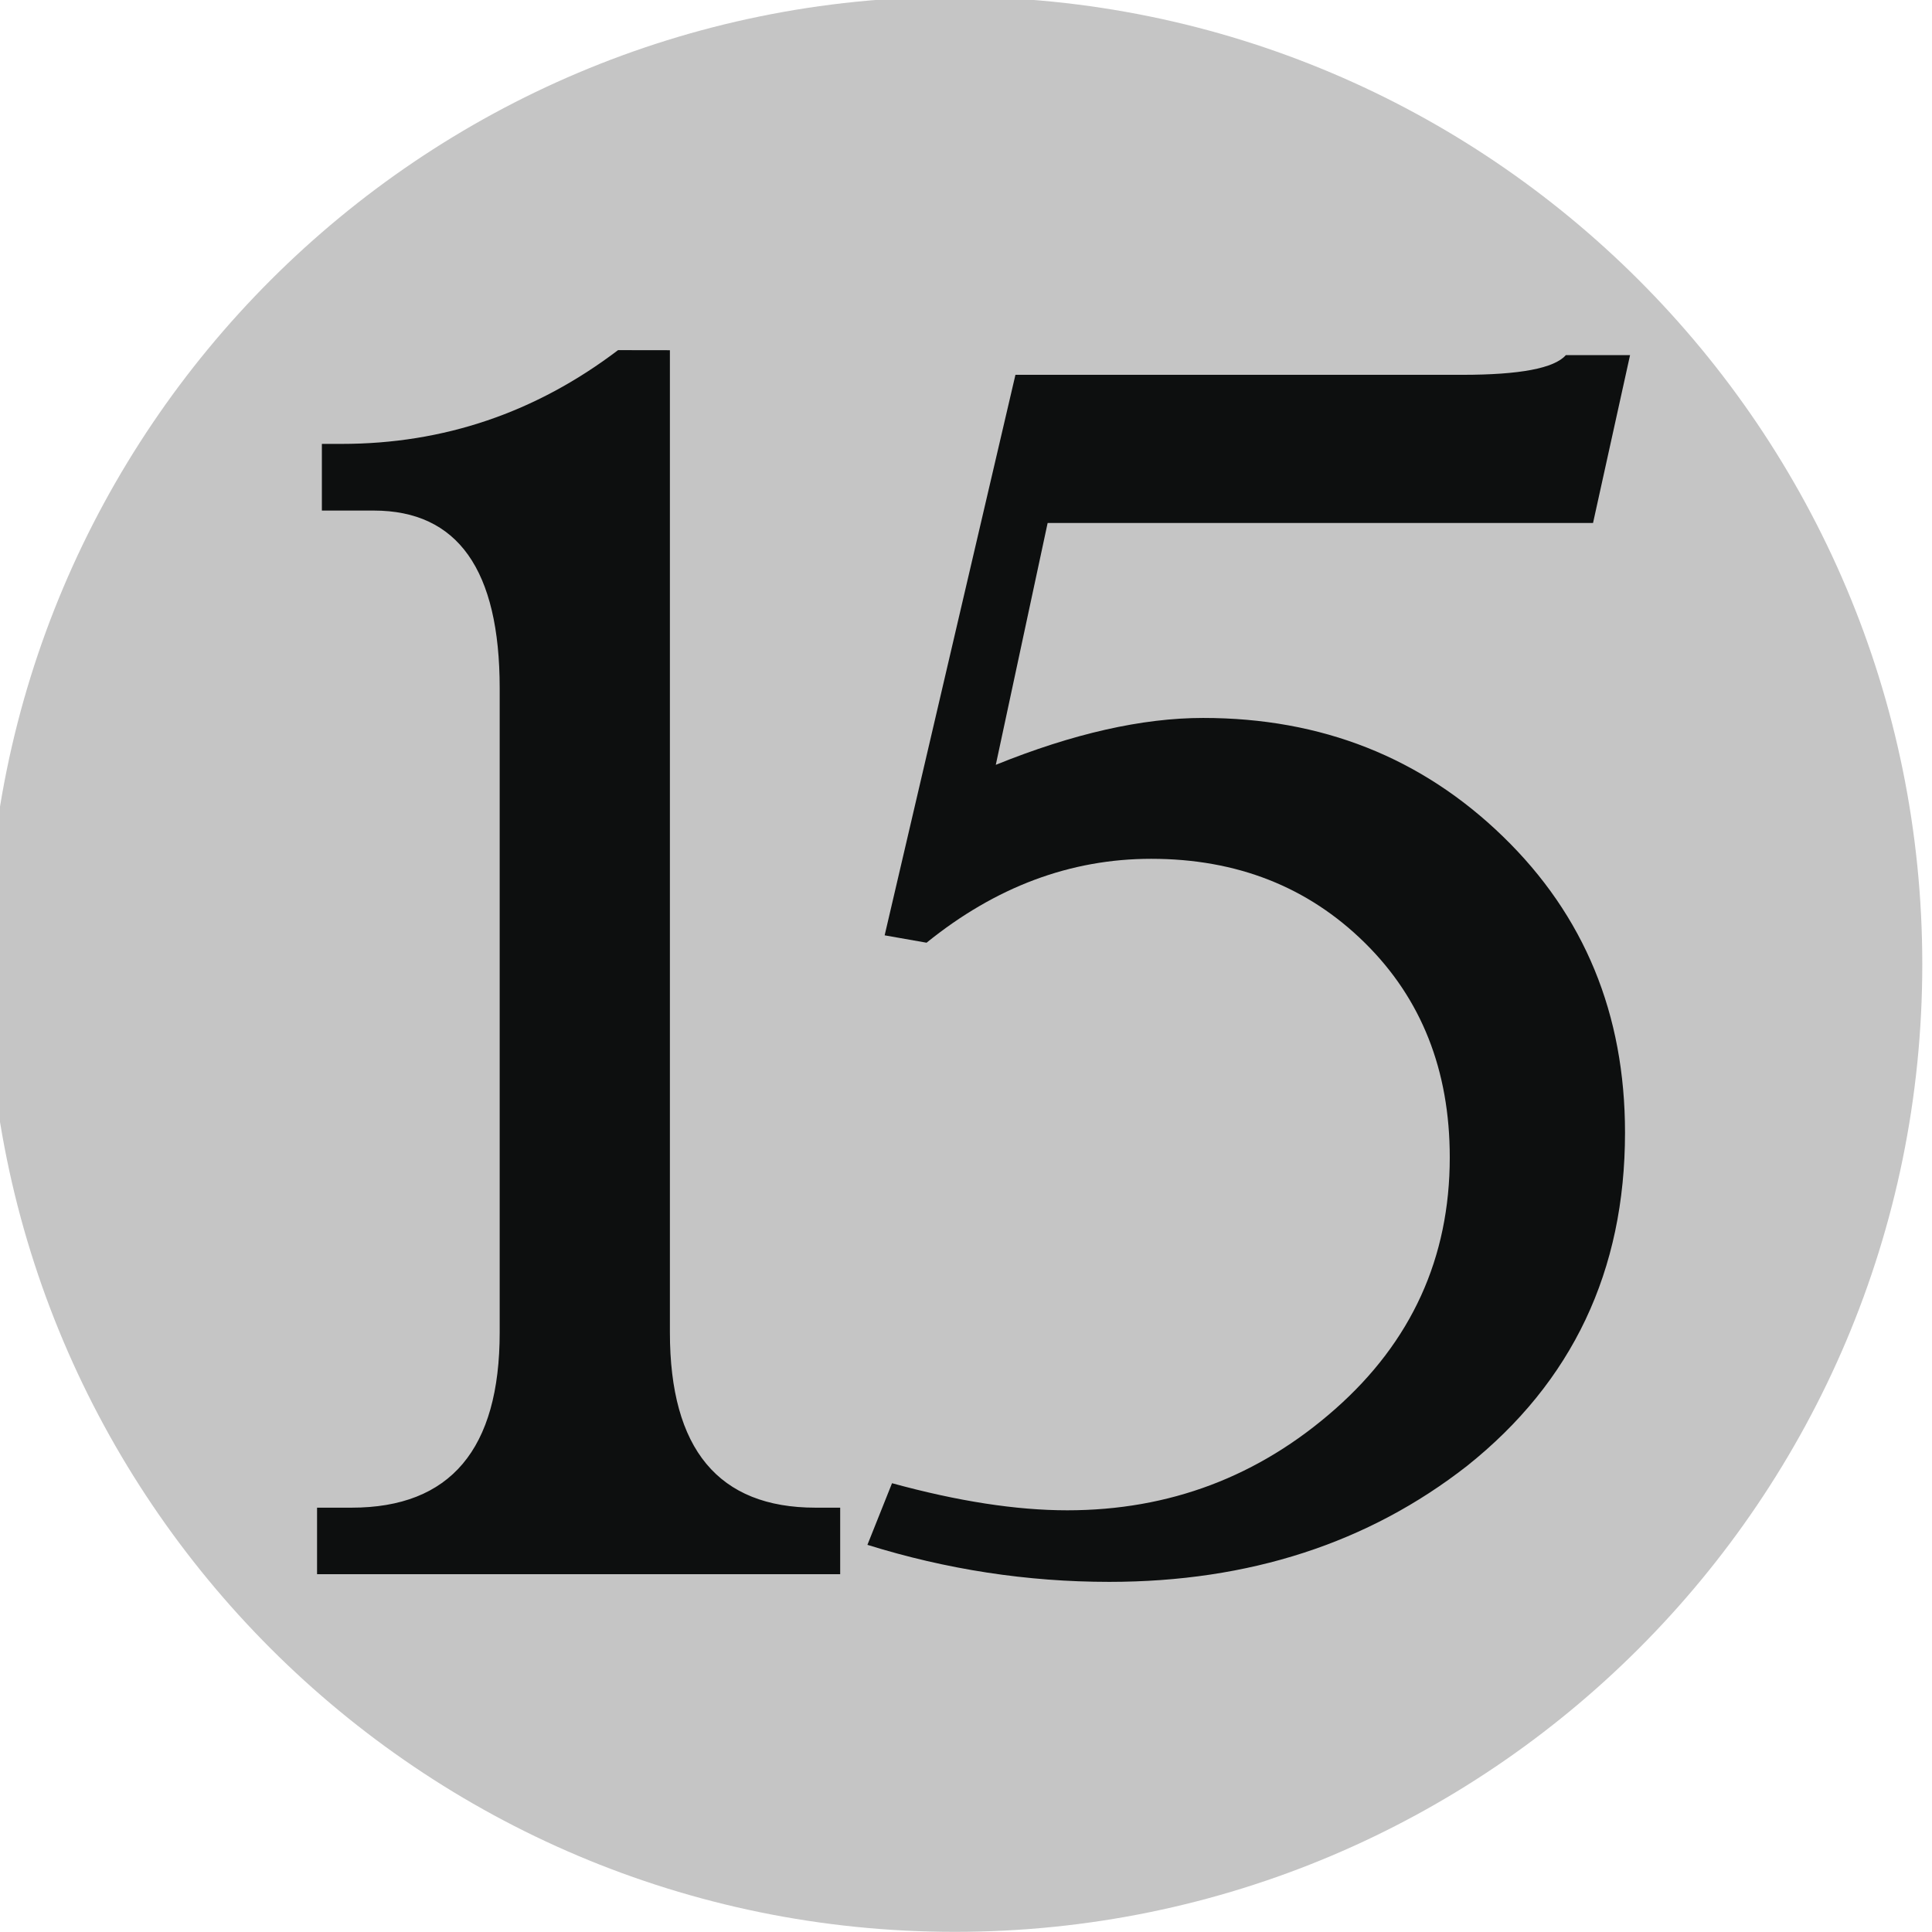 <?xml version="1.0" encoding="UTF-8" standalone="no"?>
<!-- Created with Inkscape (http://www.inkscape.org/) -->

<svg
   width="26.458mm"
   height="26.458mm"
   viewBox="0 0 26.458 26.458"
   version="1.1"
   id="svg1"
   inkscape:version="1.3 (0e150ed6c4, 2023-07-21)"
   sodipodi:docname="generic-15-pip.svg"
   xmlns:inkscape="http://www.inkscape.org/namespaces/inkscape"
   xmlns:sodipodi="http://sodipodi.sourceforge.net/DTD/sodipodi-0.dtd"
   xmlns="http://www.w3.org/2000/svg"
   xmlns:svg="http://www.w3.org/2000/svg">
  <sodipodi:namedview
     id="namedview1"
     pagecolor="#ffffff"
     bordercolor="#000000"
     borderopacity="0.25"
     inkscape:showpageshadow="2"
     inkscape:pageopacity="0.0"
     inkscape:pagecheckerboard="0"
     inkscape:deskcolor="#d1d1d1"
     inkscape:document-units="mm"
     inkscape:zoom="0.68239338"
     inkscape:cx="-142.14675"
     inkscape:cy="307.74038"
     inkscape:window-width="1920"
     inkscape:window-height="991"
     inkscape:window-x="-9"
     inkscape:window-y="-9"
     inkscape:window-maximized="1"
     inkscape:current-layer="layer1" />
  <defs
     id="defs1" />
  <g
     inkscape:label="Layer 1"
     inkscape:groupmode="layer"
     id="layer1"
     transform="translate(-142.61,-66.94)">
    <g
       id="g15"
       style="fill:#c5c5c5;fill-opacity:1"
       transform="matrix(0.265,0,0,0.265,253.735,94.721)">&#10;	<path
   fill="#CAC5C0"
   d="M -320,-55.002 C -320,-27.387 -342.387,-5 -370.002,-5 -397.615,-5 -420,-27.387 -420,-55.002 c 0,-27.613 22.385,-49.998 49.998,-49.998 27.615,0 50.002,22.385 50.002,49.998 z"
   id="path15"
   style="fill:#c5c5c5;fill-opacity:1" />
&#10;</g>
    <path
       fill="#0d0f0f"
       d="m 151.784,71.736 v 13.451 c 0,1.599 0.666,2.4 1.994,2.4 h 0.338 v 0.911 h -7.164 v -0.911 h 0.473 c 1.352,0 2.028,-0.8 2.028,-2.4 v -8.822 c 0,-1.622 -0.575,-2.433 -1.725,-2.433 h -0.71 v -0.913 h 0.271 c 1.397,0 2.658,-0.428 3.785,-1.284 z m 4.732,0.337 h 6.117 c 0.79,0 1.262,-0.089 1.421,-0.27 h 0.879 l -0.507,2.299 h -7.469 l -0.71,3.312 c 1.058,-0.428 2.005,-0.642 2.839,-0.642 1.623,0 2.991,0.542 4.106,1.623 1.115,1.081 1.672,2.432 1.672,4.056 0,1.892 -0.72,3.413 -2.162,4.563 -1.353,1.058 -2.987,1.589 -4.901,1.589 -1.127,0 -2.23,-0.17 -3.312,-0.507 l 0.337,-0.844 c 0.901,0.247 1.701,0.371 2.4,0.371 1.397,0 2.62,-0.461 3.667,-1.385 1.048,-0.924 1.571,-2.074 1.571,-3.448 0,-1.194 -0.388,-2.175 -1.165,-2.94 -0.778,-0.766 -1.752,-1.149 -2.924,-1.149 -1.104,0 -2.129,0.383 -3.076,1.149 l -0.574,-0.101 z"
       id="path16"
       style="stroke-width:0.265" />
  </g>
</svg>
